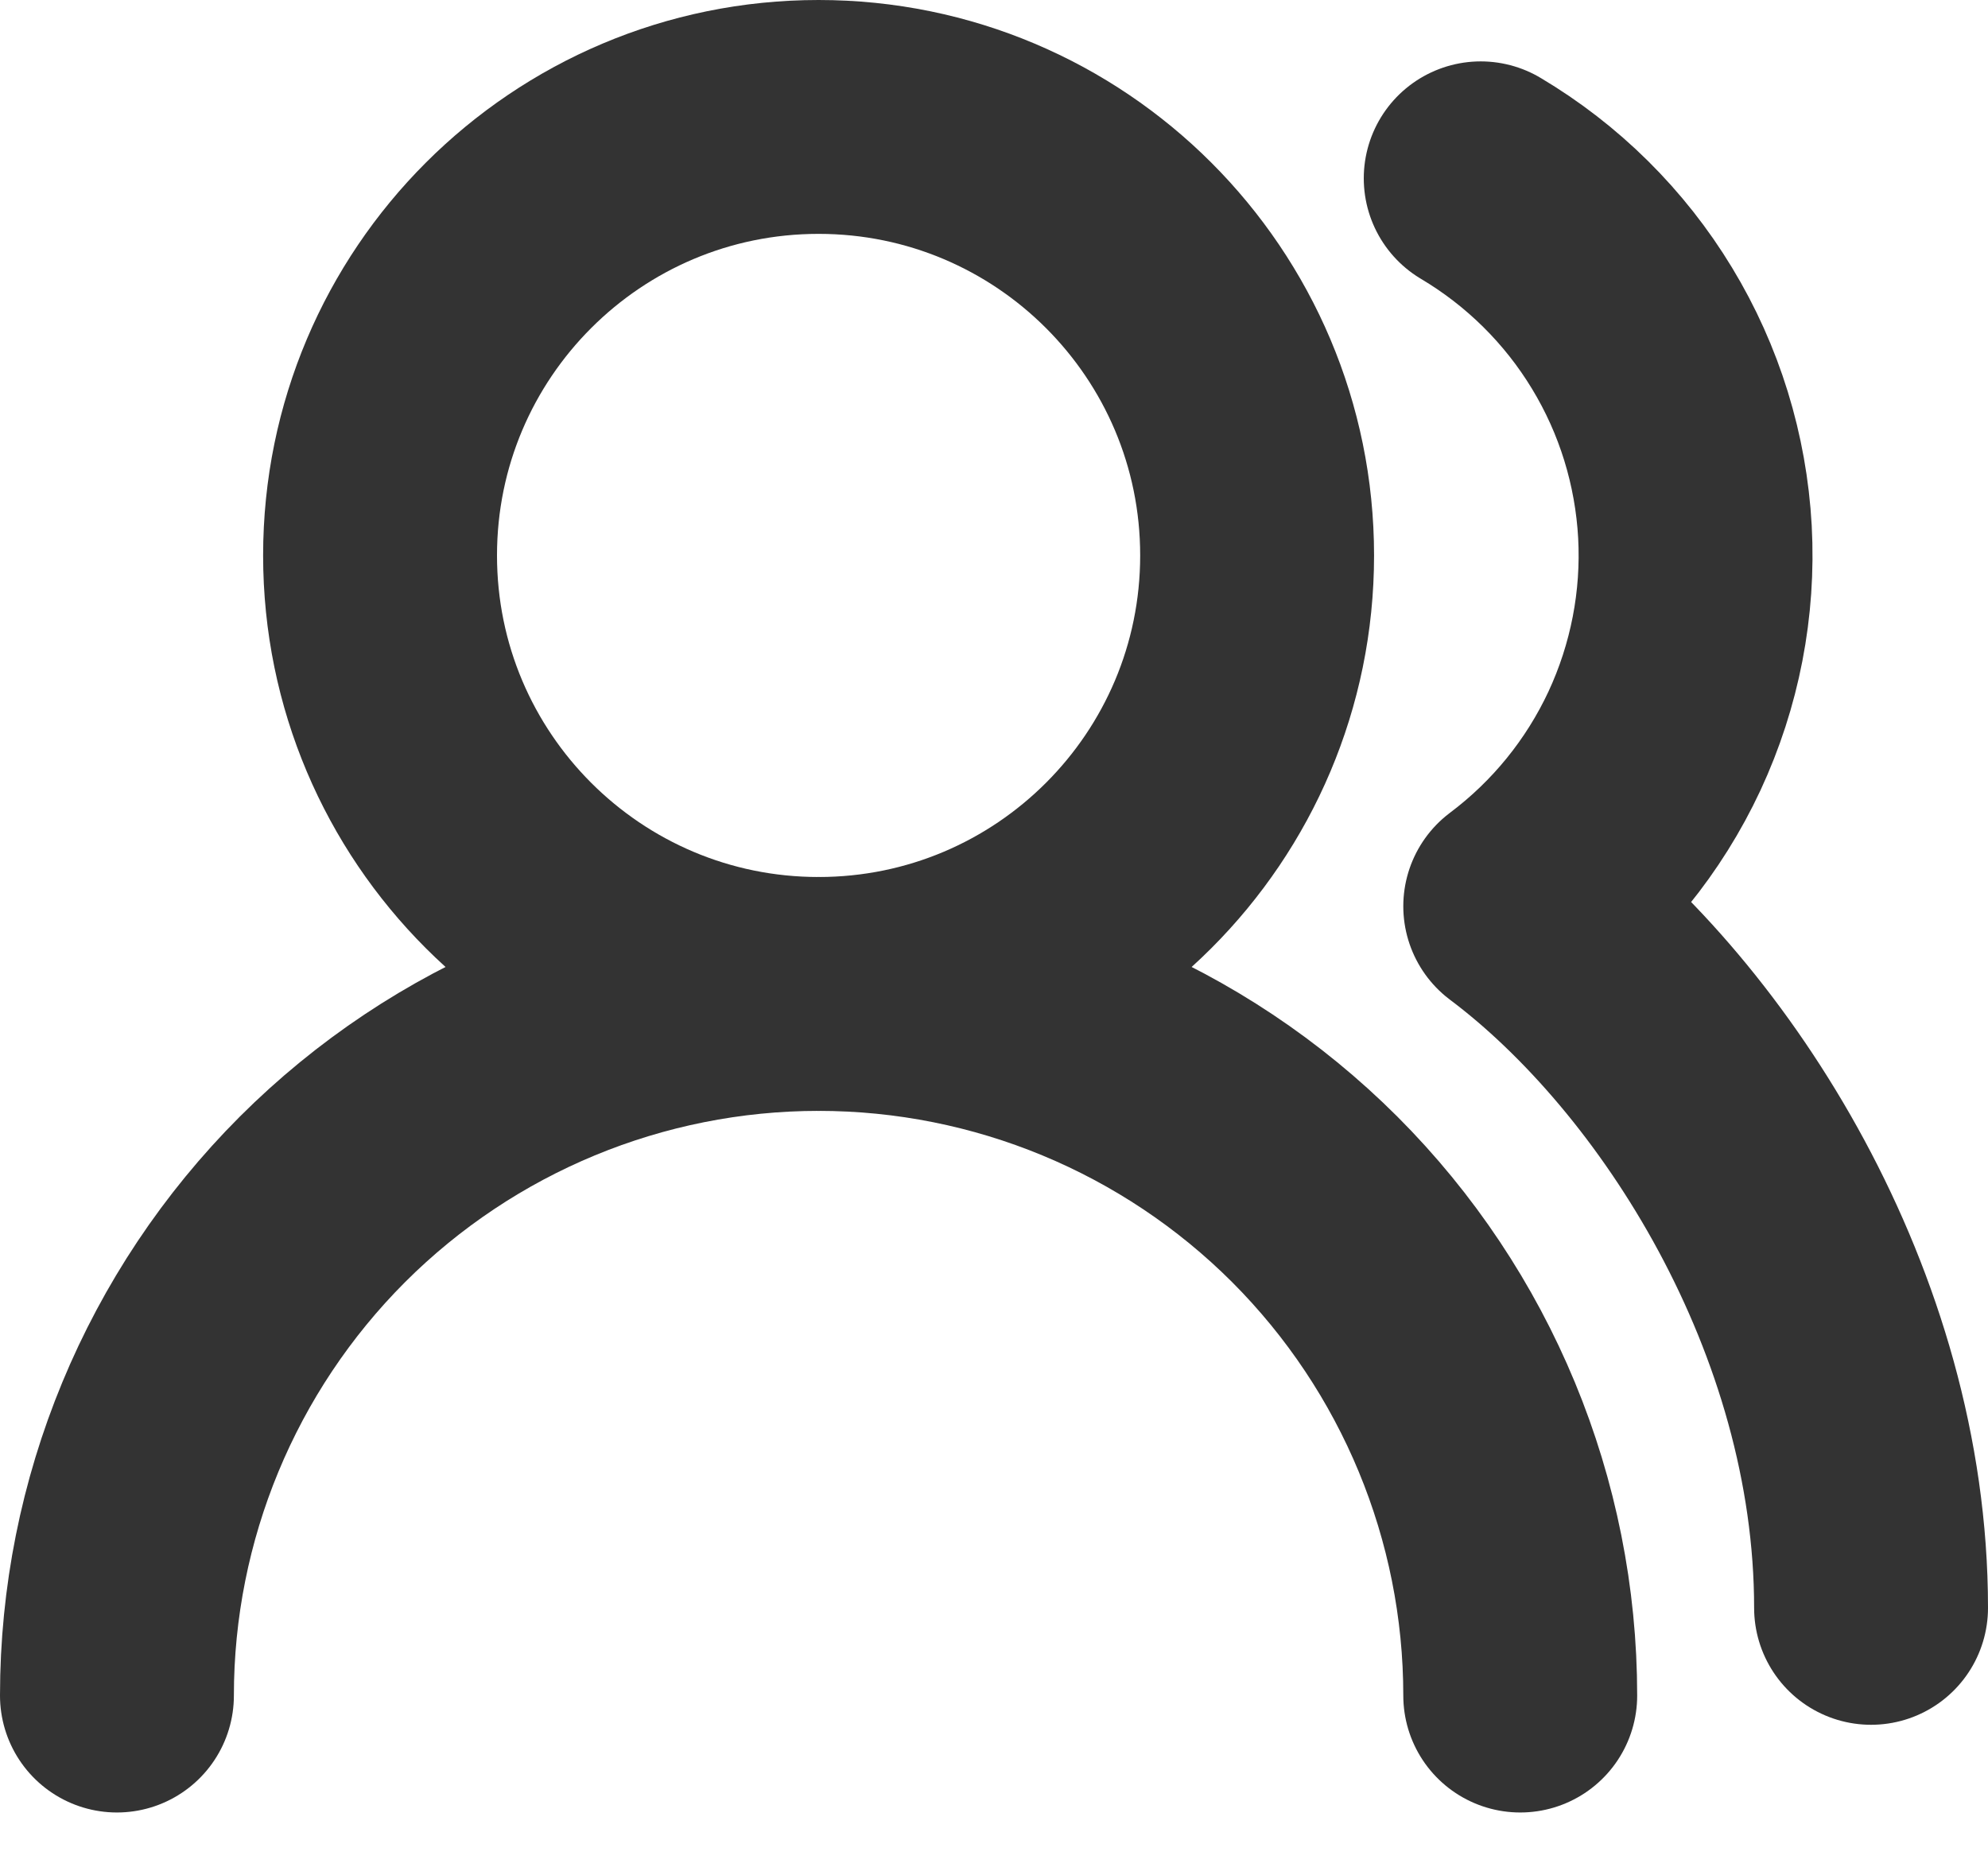 <svg width="17" height="16" viewBox="0 0 17 16" fill="none" xmlns="http://www.w3.org/2000/svg">
<path d="M13 14.5C13 12.909 12.368 11.383 11.243 10.257C10.117 9.132 8.591 8.5 7 8.5C5.409 8.5 3.883 9.132 2.757 10.257C1.632 11.383 1 12.909 1 14.5" stroke="#333333" stroke-width="2" stroke-linecap="round" stroke-linejoin="round"/>
<path d="M7 8.5C9.071 8.5 10.75 6.821 10.75 4.75C10.75 2.679 9.071 1 7 1C4.929 1 3.25 2.679 3.25 4.75C3.25 6.821 4.929 8.5 7 8.5Z" stroke="#333333" stroke-width="2" stroke-linecap="round" stroke-linejoin="round"/>
<path d="M16 13.75C16 11.223 14.5 8.875 13 7.75C13.493 7.38 13.887 6.895 14.148 6.336C14.408 5.777 14.527 5.163 14.494 4.548C14.46 3.932 14.276 3.334 13.956 2.807C13.637 2.28 13.192 1.84 12.662 1.525" stroke="#333333" stroke-width="2" stroke-linecap="round" stroke-linejoin="round"/>
</svg>
